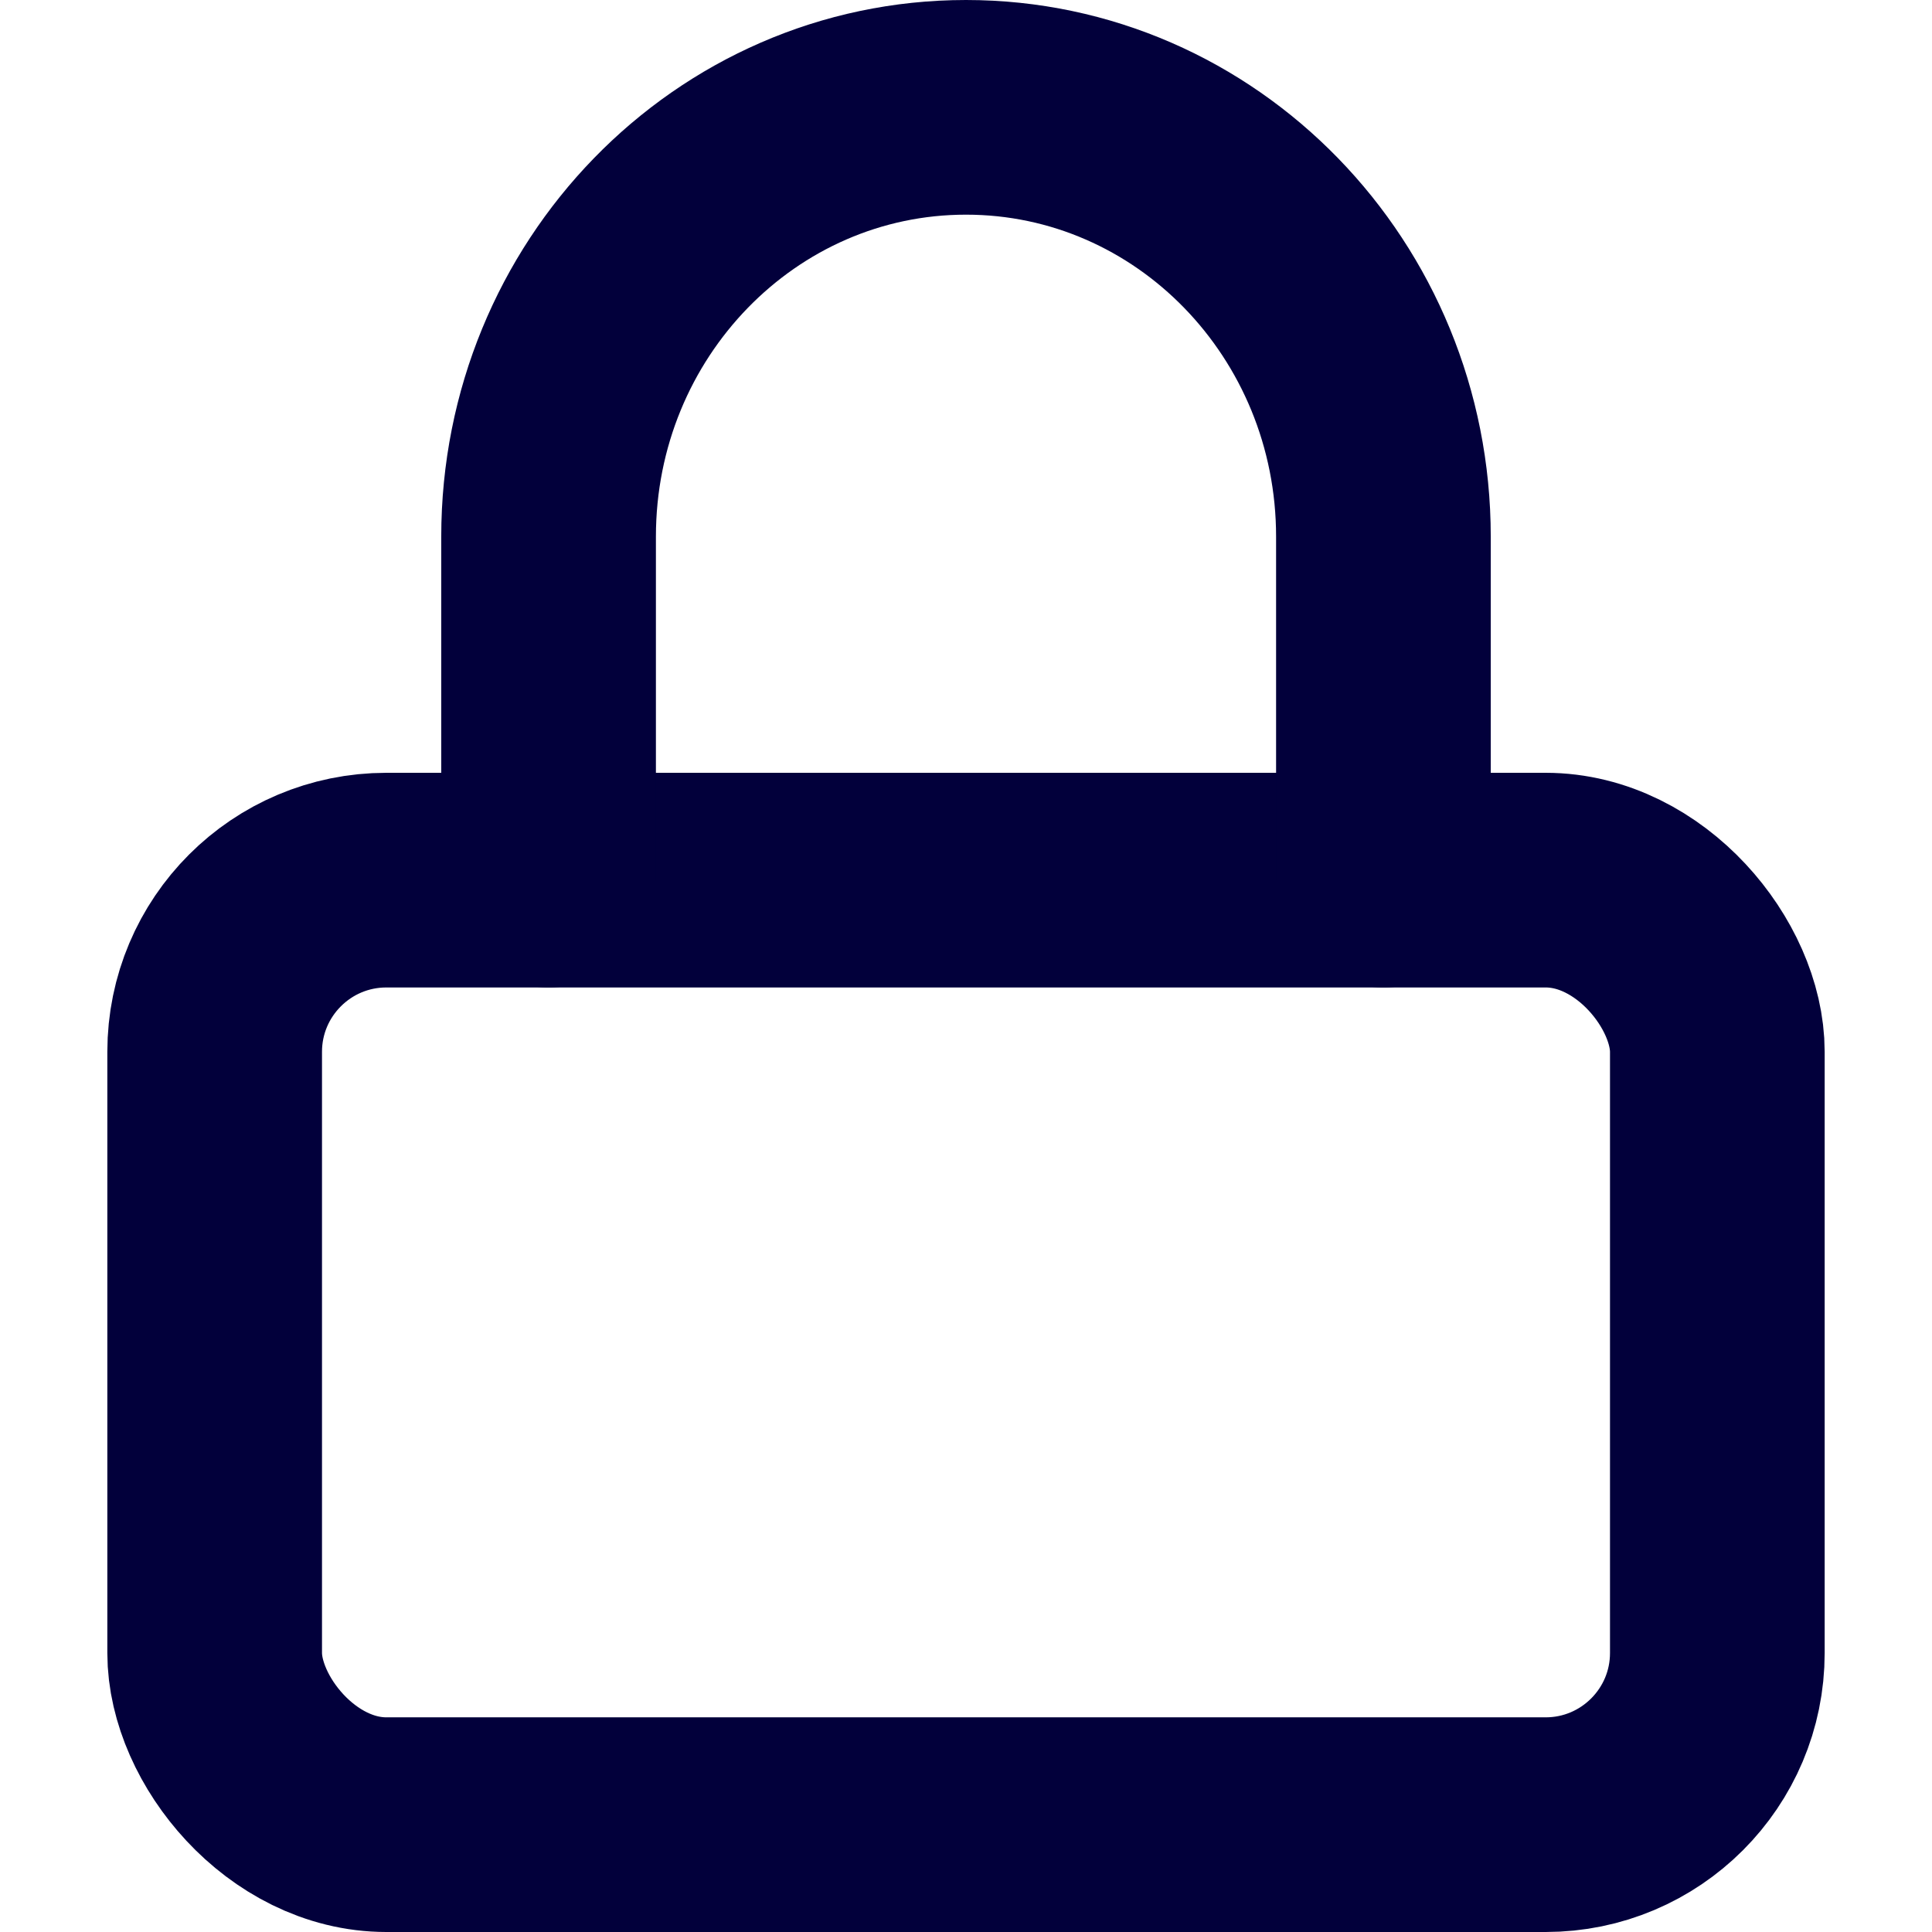 <?xml version="1.0" encoding="UTF-8"?>
<svg id="lock"  viewBox="0 0 18 18" version="1.1" xmlns="http://www.w3.org/2000/svg" xmlns:xlink="http://www.w3.org/1999/xlink">
    <!--  51.2 (57519) -  -->
    <title>lock</title>
    <desc>By RummyCulture.</desc>
    <defs></defs>
    <g  stroke="none" stroke-width="1" fill="none" fill-rule="evenodd" stroke-linecap="round" stroke-linejoin="round">
        <g id="Group-4" transform="translate(2, 1)" stroke="#02003B" stroke-width="2">
            <rect id="Rectangle-path" x="0" y="7.2" width="14" height="8.8" rx="1.6"></rect>
            <path d="M3.111,7.2 L3.111,4 C3.111,1.791 4.852,3.55271368e-16 7,0 C9.148,-7.10542736e-16 10.889,1.791 10.889,4 L10.889,7.2" id="Shape"></path>
        </g>
    </g>
</svg>
